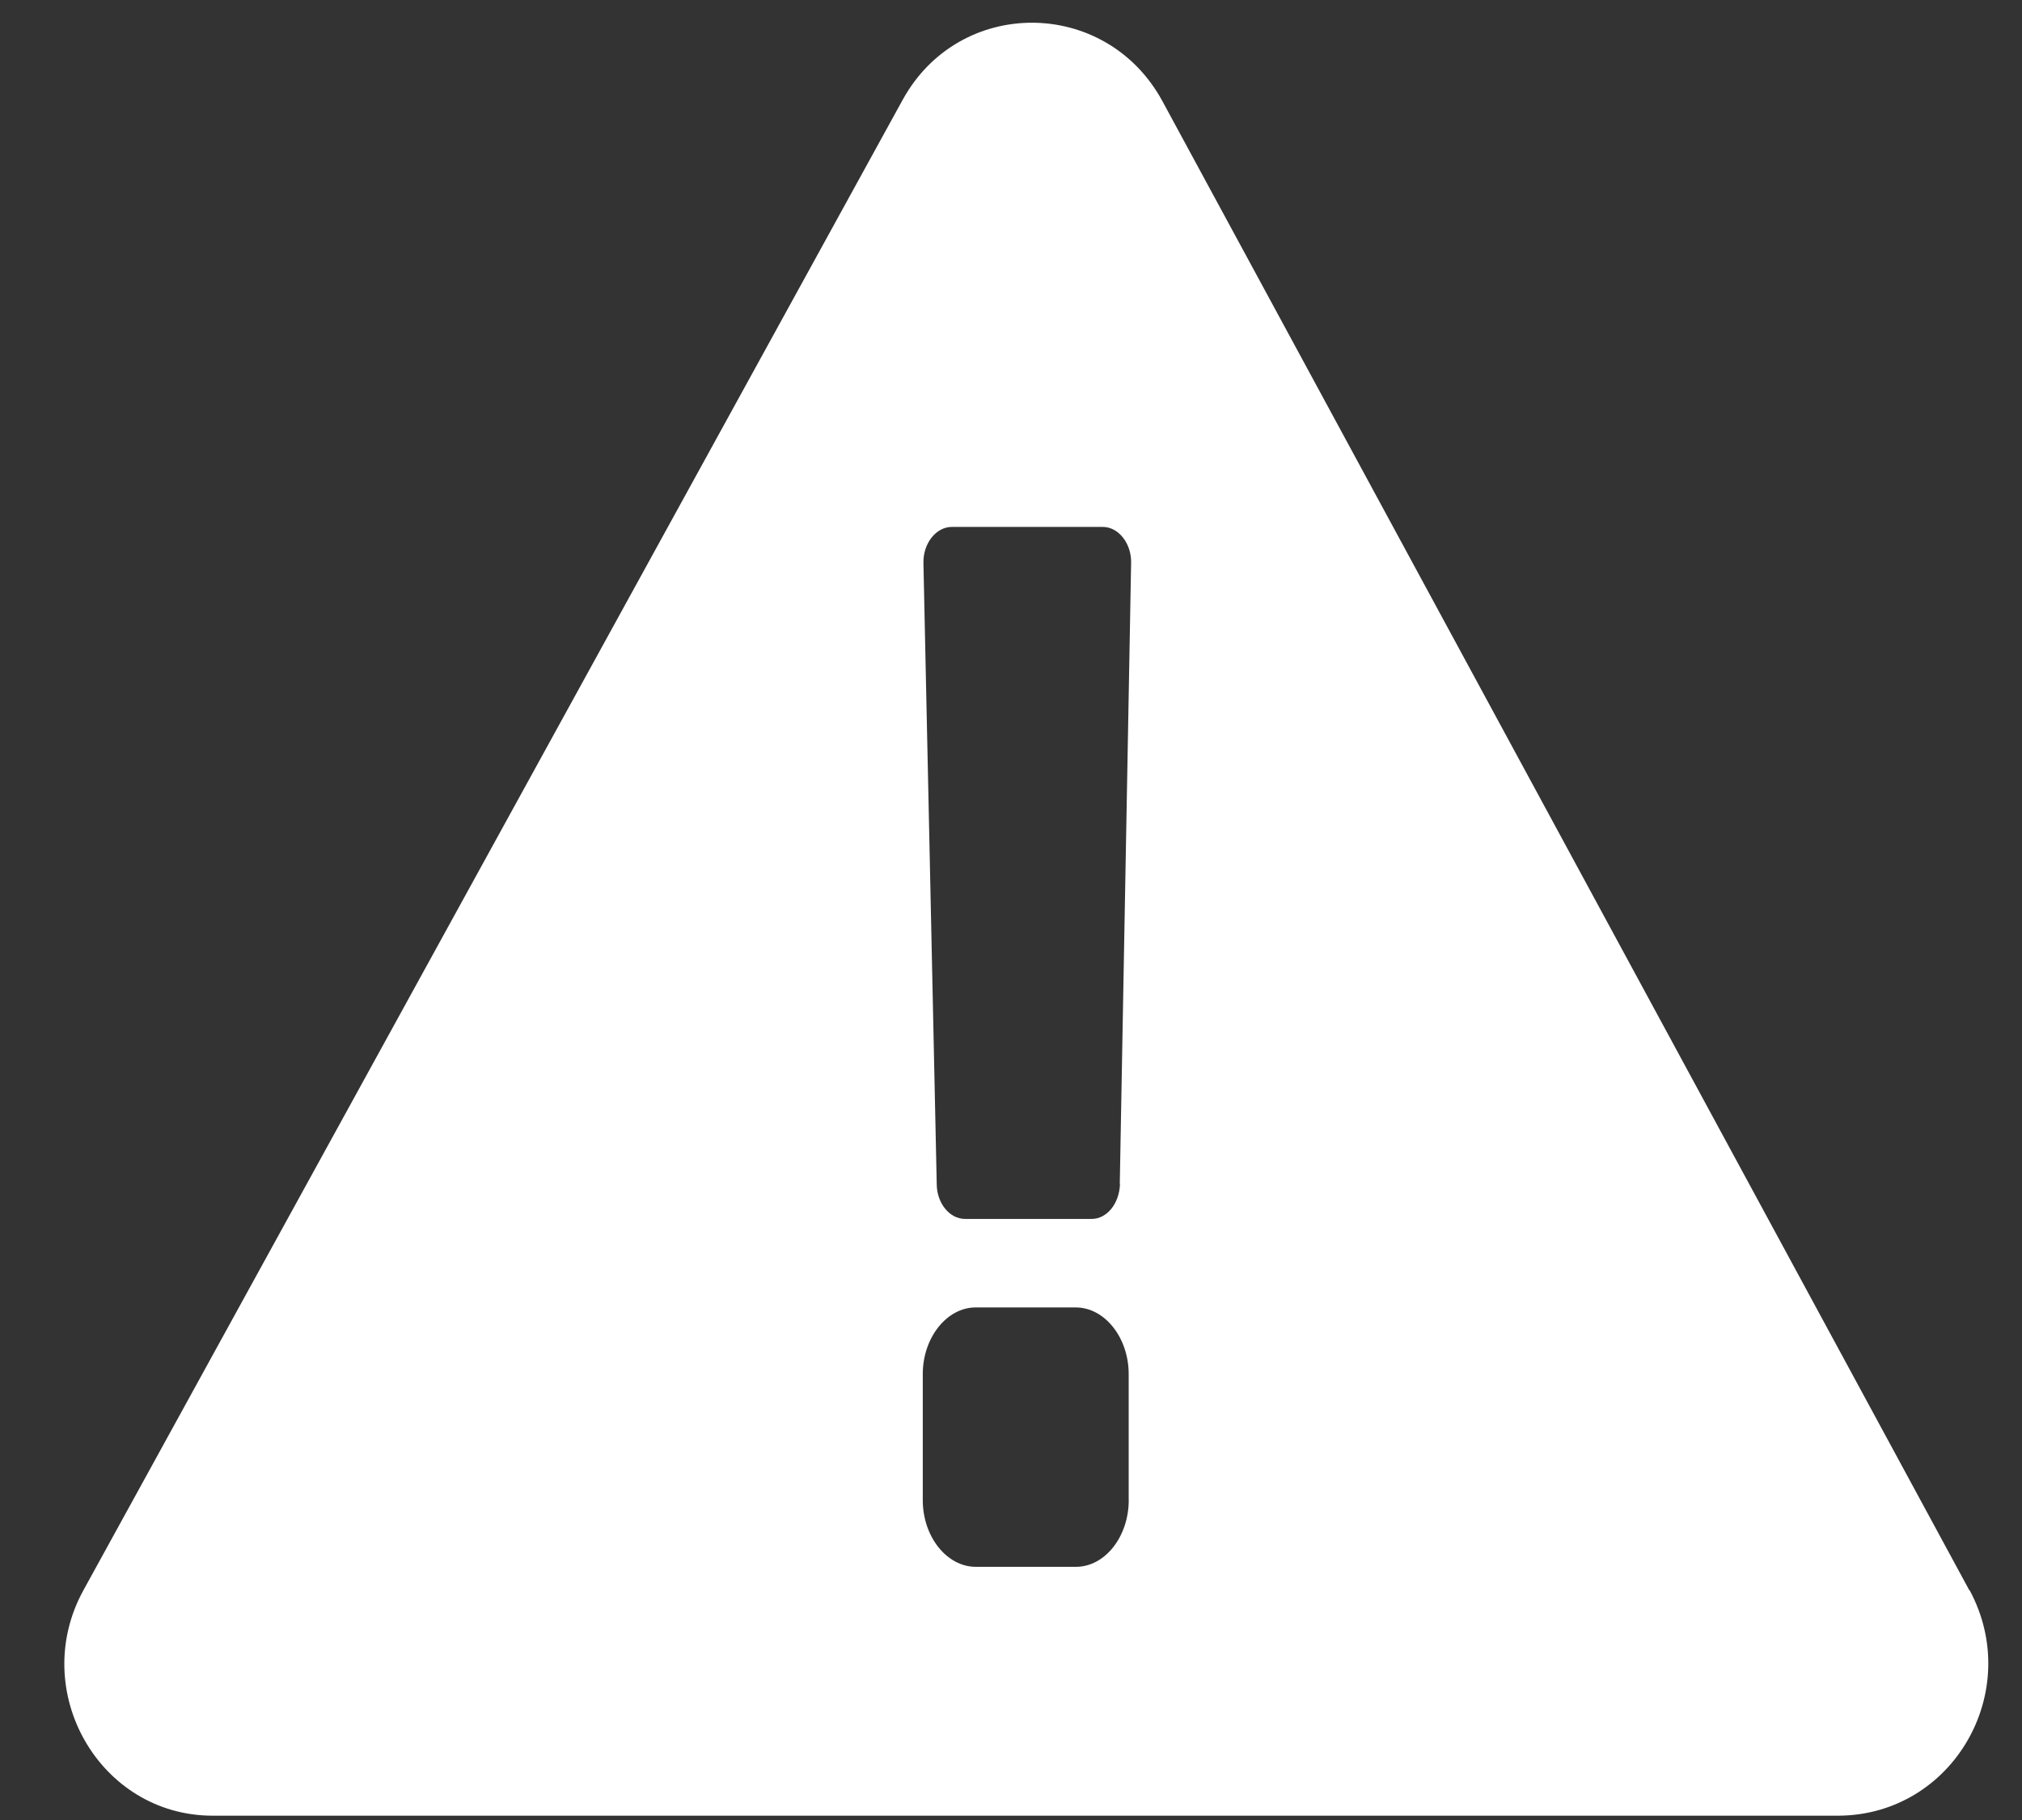 <svg width="30" height="27" viewBox="0 0 30 27" fill="none" xmlns="http://www.w3.org/2000/svg">
	<rect x="0" y="0" width="30" height="27" fill="#333333" stroke="none"/>
	<g clip-path="url(#clip0_2_23)">
		<path fill-rule="evenodd" clip-rule="evenodd" d="M12.369 -176C5.55 -176 0 -170.45 0 -163.631C0 -156.812 5.55 -151.262 12.369 -151.262C19.188 -151.262 24.738 -156.812 24.738 -163.631C24.738 -170.45 19.188 -176 12.369 -176ZM12.369 -152.531C6.343 -152.531 1.269 -157.447 1.269 -163.631C1.269 -169.657 6.184 -174.731 12.369 -174.731C18.395 -174.731 23.469 -169.816 23.469 -163.631C23.311 -157.447 18.395 -152.531 12.369 -152.531ZM16.333 -167.754H8.246C8.087 -167.754 8.087 -167.595 8.087 -167.595V-159.508C8.087 -159.349 8.246 -159.35 8.246 -159.35H16.333C16.492 -159.35 16.492 -159.508 16.492 -159.508V-167.595C16.492 -167.754 16.492 -167.754 16.333 -167.754ZM12.369 -135.563C5.55 -135.563 0 -130.013 0 -123.194C0 -116.375 5.55 -110.825 12.369 -110.825C19.188 -110.825 24.738 -116.375 24.738 -123.194C24.738 -130.013 19.188 -135.563 12.369 -135.563ZM12.369 -112.094C6.343 -112.094 1.269 -117.01 1.269 -123.194C1.269 -129.22 6.184 -134.294 12.369 -134.294C18.395 -134.294 23.469 -129.379 23.469 -123.194C23.311 -117.01 18.395 -112.094 12.369 -112.094ZM10.466 -128.586C10.149 -128.744 9.832 -128.586 9.832 -128.427V-117.485C9.832 -117.168 10.307 -117.168 10.466 -117.327L17.602 -122.877C17.761 -123.036 17.761 -123.194 17.602 -123.353L10.466 -128.586ZM12.369 -95.126C5.55 -95.126 0 -89.576 0 -82.757C0 -75.939 5.55 -70.388 12.369 -70.388C19.188 -70.388 24.738 -75.939 24.738 -82.757C24.738 -89.576 19.188 -95.126 12.369 -95.126ZM12.369 -71.657C6.343 -71.657 1.269 -76.573 1.269 -82.757C1.269 -88.783 6.184 -93.858 12.369 -93.858C18.395 -93.858 23.469 -88.942 23.469 -82.757C23.311 -76.573 18.395 -71.657 12.369 -71.657ZM11.259 -88.466H8.405C8.246 -88.466 8.087 -88.307 8.087 -88.149V-77.207C8.087 -77.049 8.246 -76.89 8.405 -76.89H11.259C11.418 -76.89 11.576 -77.049 11.576 -77.207V-88.149C11.418 -88.307 11.418 -88.466 11.259 -88.466ZM16.175 -88.466H13.479C13.32 -88.466 13.162 -88.307 13.162 -88.149V-77.207C13.162 -77.049 13.32 -76.89 13.479 -76.89H16.175C16.333 -76.89 16.492 -77.049 16.492 -77.207V-88.149C16.492 -88.307 16.333 -88.466 16.175 -88.466ZM11.735 -59.447H2.379C2.22 -59.447 2.061 -59.288 2.061 -59.13V-44.541C2.061 -44.382 2.22 -44.223 2.379 -44.223H3.806C3.964 -44.223 4.123 -44.382 4.123 -44.541V-51.201H11.735C11.893 -51.201 12.052 -51.359 12.052 -51.518V-59.13C12.052 -59.447 11.893 -59.447 11.735 -59.447ZM13.955 -15.363H13.637C13.162 -15.363 12.21 -15.68 12.052 -16.948V-20.278C12.052 -21.864 10.783 -23.133 9.356 -23.291V-26.146C9.356 -26.621 9.039 -26.939 8.563 -26.939H7.453C6.977 -26.939 6.66 -26.621 6.66 -26.146V-23.291C5.074 -23.133 3.964 -21.864 3.964 -20.278V-16.948C3.964 -15.68 3.013 -15.521 2.379 -15.363H2.061C1.903 -15.363 1.586 -15.204 1.586 -14.887V-12.984C1.586 -12.825 1.744 -12.508 2.061 -12.508H6.66V-11.557C6.66 -11.081 6.977 -10.764 7.453 -10.764H8.563C9.039 -10.764 9.356 -11.081 9.356 -11.557V-12.508H13.955C14.113 -12.508 14.43 -12.667 14.43 -12.984V-14.887C14.43 -15.204 14.272 -15.363 13.955 -15.363ZM29.219 23.593L17.244 1.496C16.403 -0.043 14.231 -0.052 13.39 1.486L1.237 23.593C0.419 25.084 1.475 26.936 3.156 26.936H27.28C28.973 26.925 30.031 25.097 29.224 23.593H29.219ZM16.747 22.253C16.747 22.797 16.394 23.244 15.964 23.244H14.478C14.047 23.244 13.691 22.797 13.691 22.255V20.384C13.691 19.845 14.047 19.396 14.476 19.396H15.961C16.389 19.396 16.746 19.843 16.746 20.384V22.255L16.747 22.253ZM16.617 17.563C16.608 17.858 16.421 18.083 16.197 18.083H14.319C14.085 18.083 13.898 17.845 13.898 17.563L13.701 8.36C13.691 8.064 13.888 7.817 14.121 7.817H16.363C16.595 7.817 16.792 8.064 16.782 8.359L16.614 17.559L16.617 17.563Z" fill="white"/>
	</g>
	<defs>
		<clipPath id="clip0_2_23">
			<rect width="30" height="27" fill="white"/>
		</clipPath>
	</defs>
</svg>
